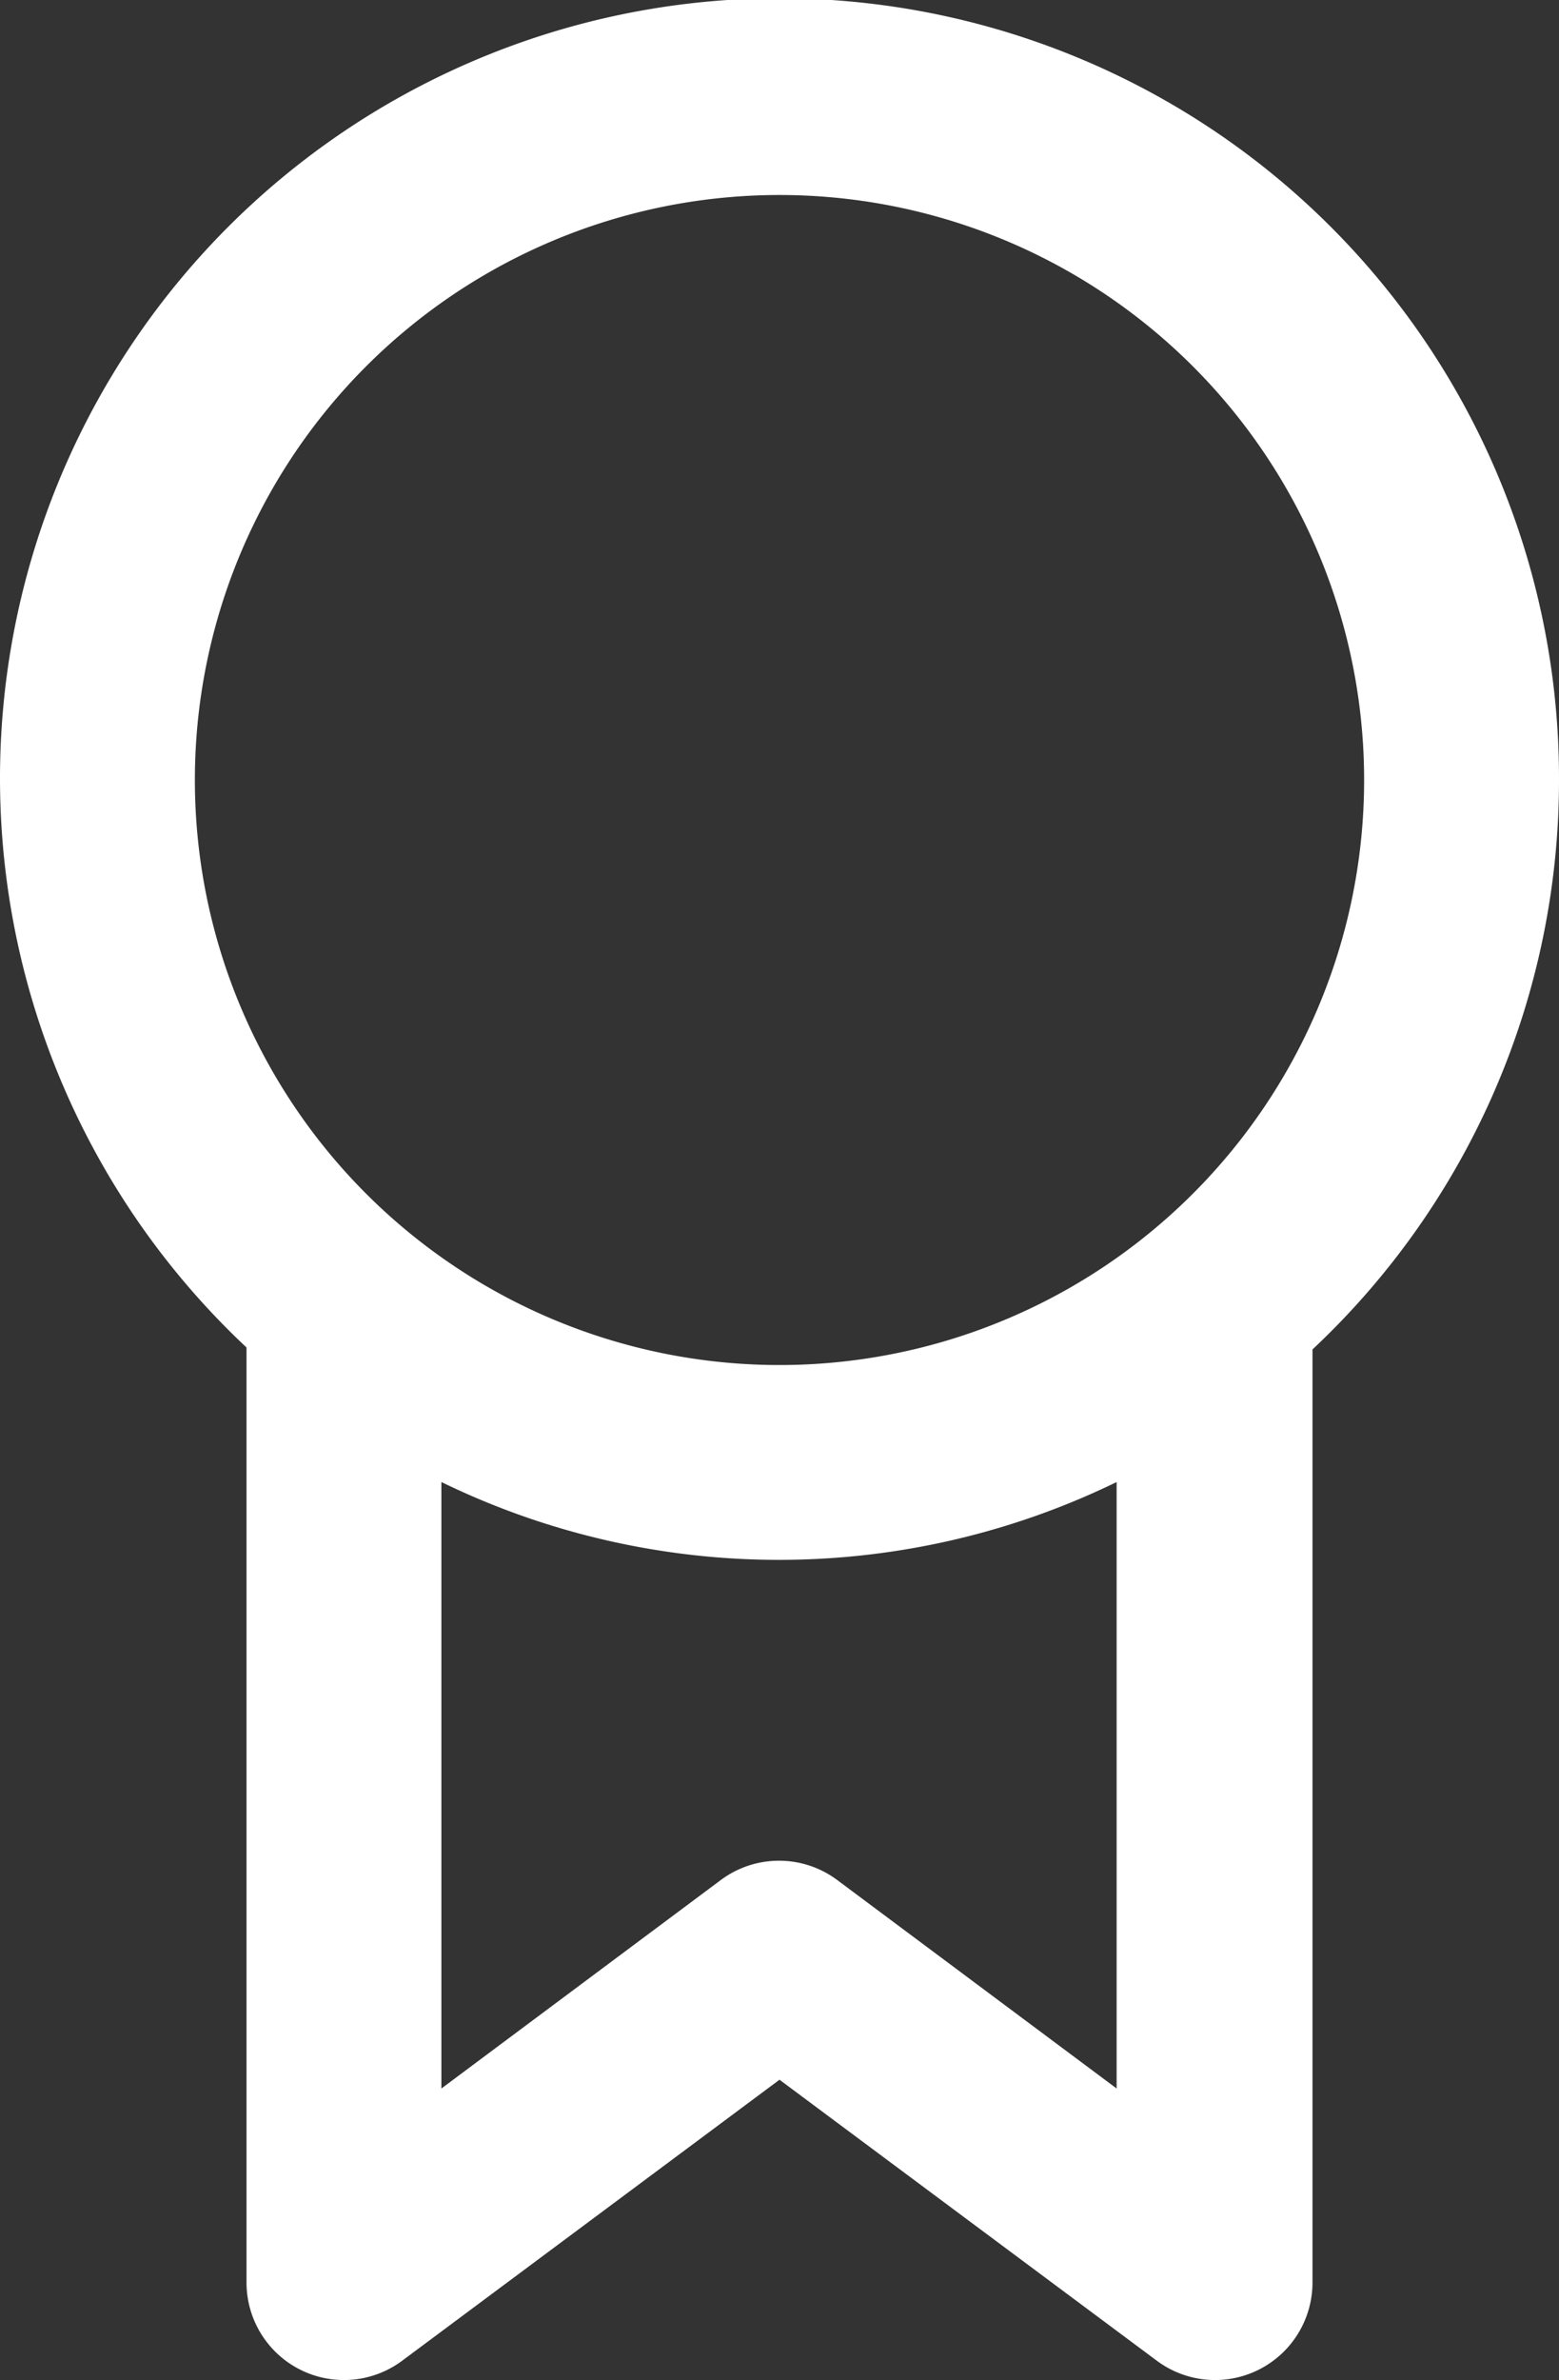 <svg xmlns="http://www.w3.org/2000/svg" viewBox="0 0 16 24.41"><rect x="0" y="0" width="16" height="24.41" fill="#333333" stroke="none"/><defs><style>.cls-1{fill:#fff}</style></defs><title>pro-tip</title><g id="Layer_2" data-name="Layer 2"><g id="content"><g id="protip"><path d="M16,8A8,8,0,1,0,2.53,13.82v9.59a1,1,0,0,0,1.6.8L8,21.33l3.87,2.88a1,1,0,0,0,1.6-.8V13.84A8,8,0,0,0,16,8ZM2,8a6,6,0,1,1,6,6A6,6,0,0,1,2,8Zm9.46,13.42L8.59,19.28a1,1,0,0,0-1.19,0L4.53,21.42V15.2a7.92,7.92,0,0,0,6.93,0Z" class="cls-1"/></g></g></g></svg>